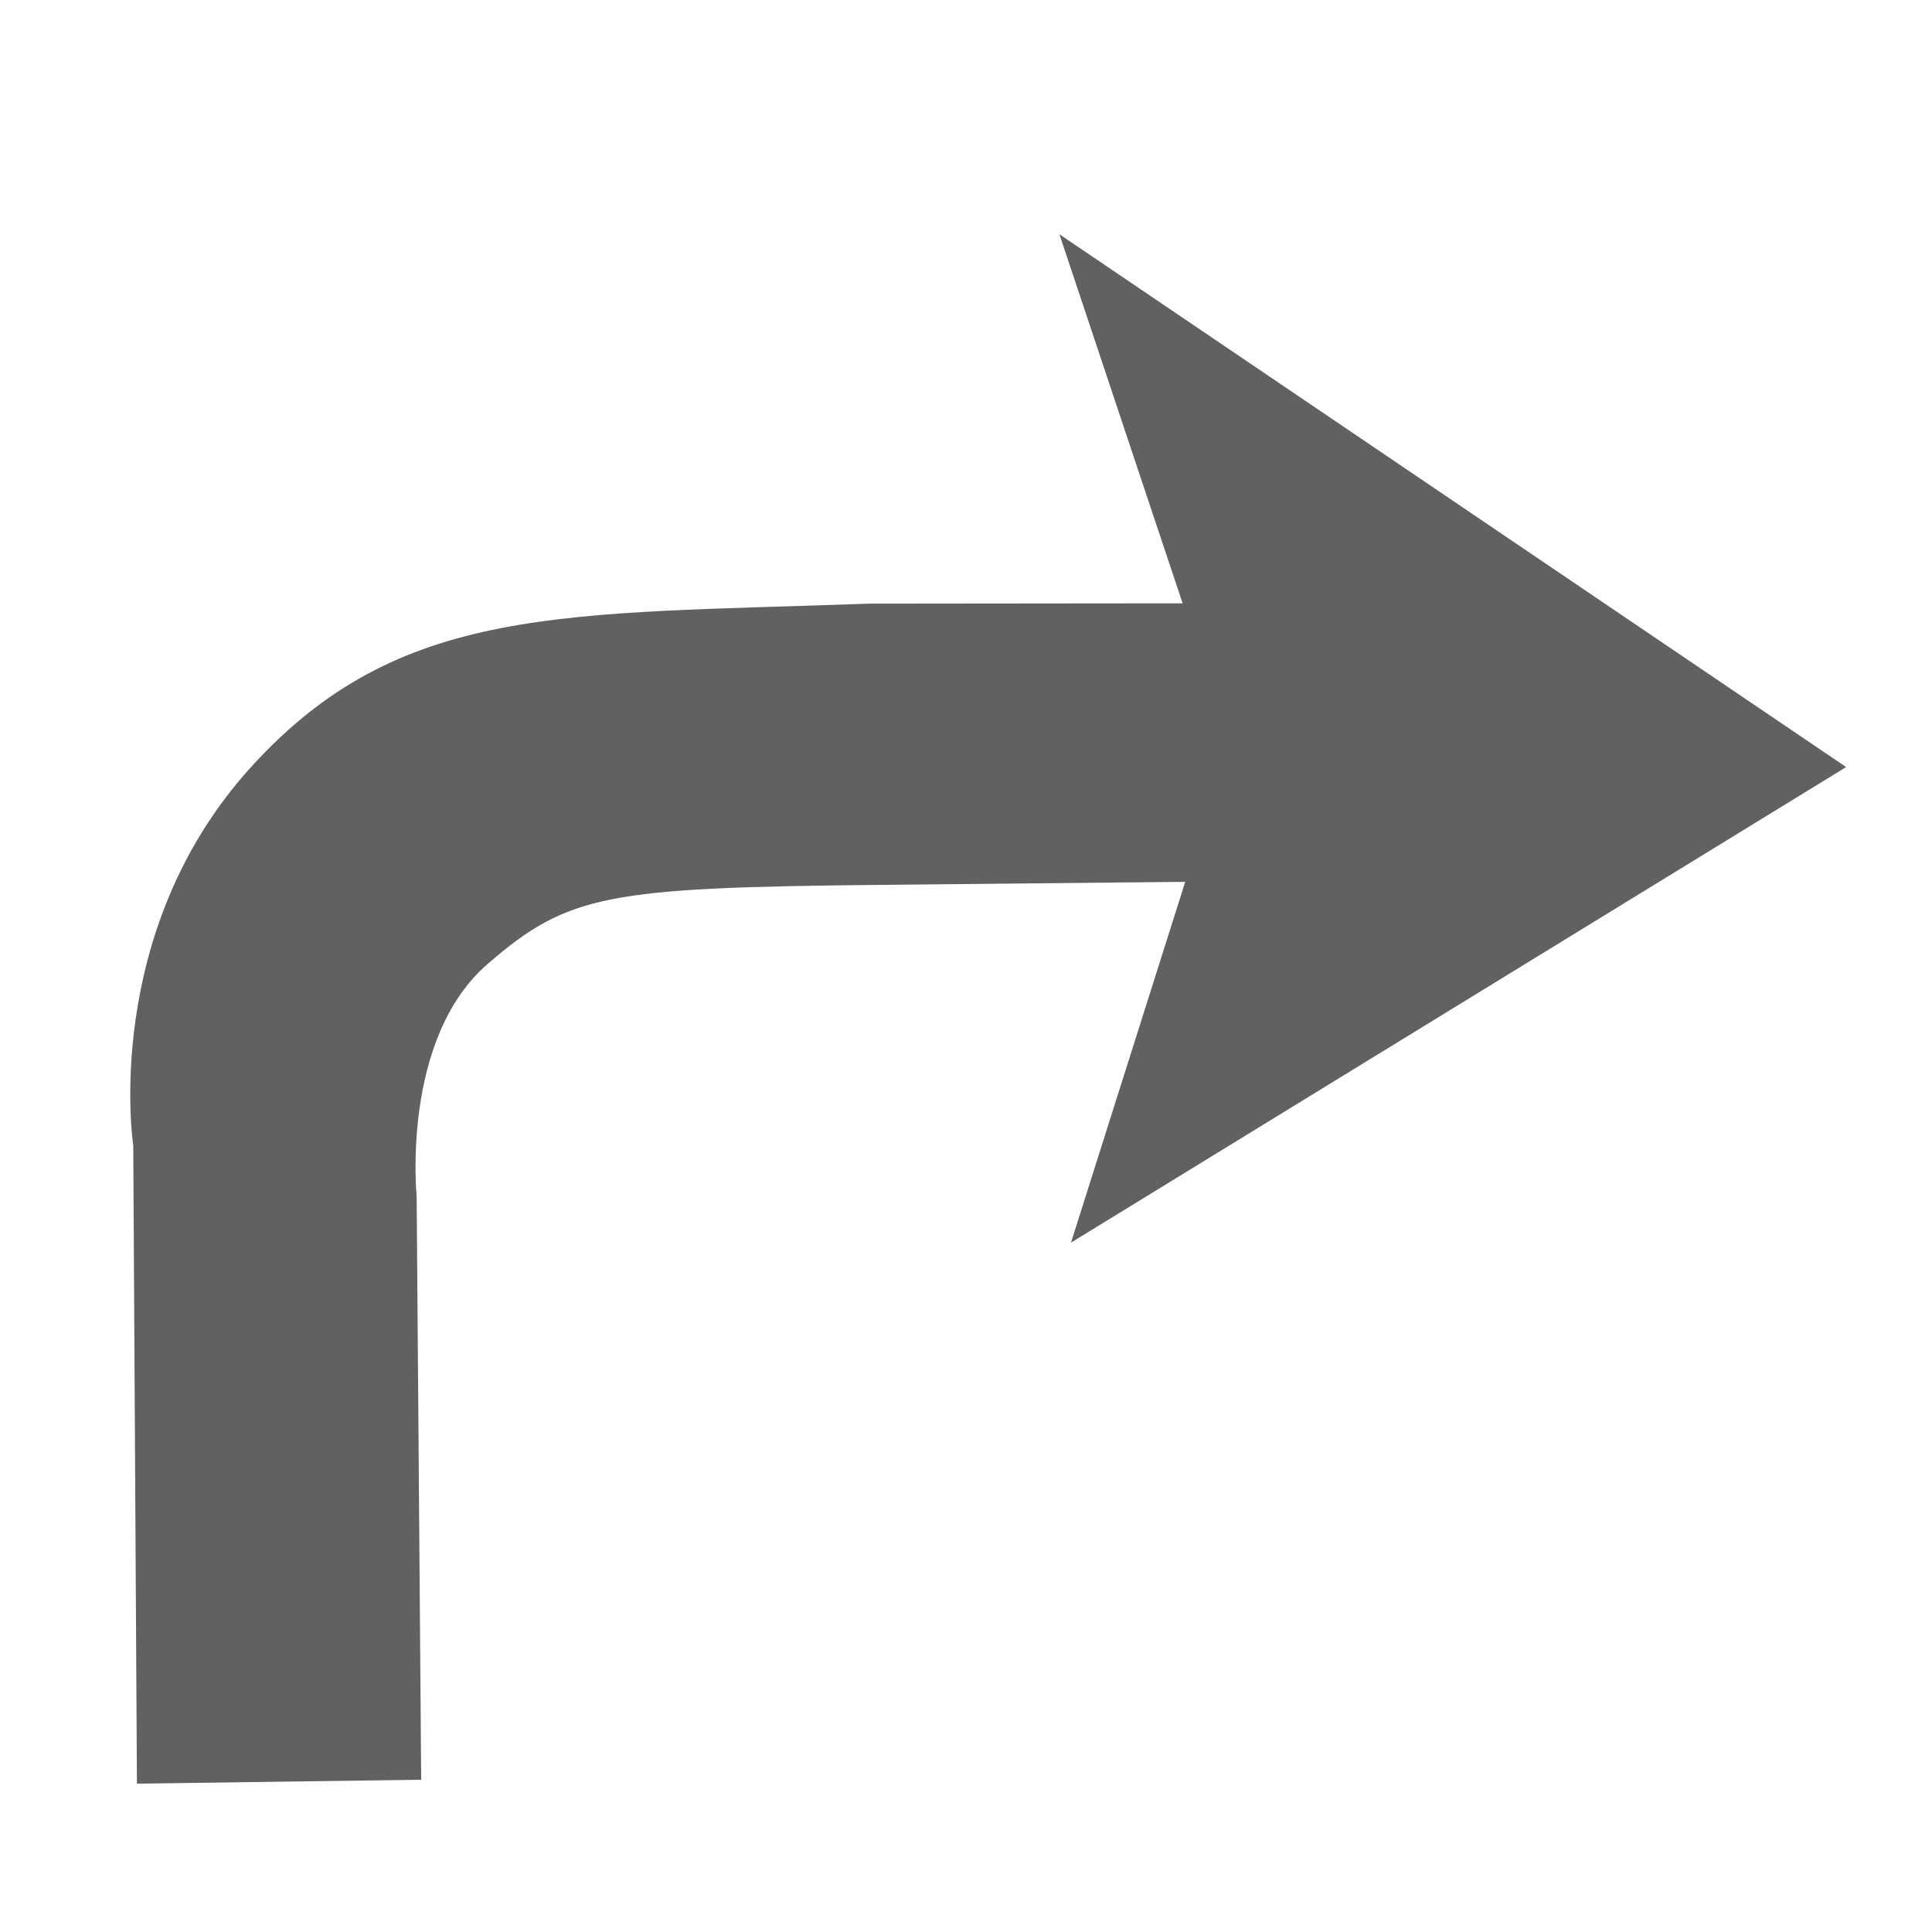 <svg xmlns="http://www.w3.org/2000/svg" xmlns:svg="http://www.w3.org/2000/svg" id="svg2" width="32" height="32" version="1.1"><defs id="defs4"><linearGradient id="linearGradient3601"><stop style="stop-color:#a2a2a2;stop-opacity:1" id="stop3603" offset="0"/><stop style="stop-color:#9c6868;stop-opacity:0" id="stop3605" offset="1"/></linearGradient></defs><g id="layer3" style="display:inline"><path style="fill:#5f6163;fill-opacity:1;fill-rule:evenodd;stroke:none;stroke-width:1px;stroke-linecap:butt;stroke-linejoin:miter;stroke-opacity:1" id="path4146" d="m 2.268,29.543 4.708,-0.065 -0.075,-9.668 c 0,0 -0.263,-2.6 1.177,-3.845 1.336,-1.156 1.986,-1.264 6.52,-1.309 l 5.033,-0.05 -1.892,5.976 12.839,-7.877 -13.031,-8.825 2.041,6.113 c 0.181,-2.65e-4 -5.19,0.005 -5.19,0.005 -5.063,0.184 -7.788,-0.01 -10.258,2.727 -2.47,2.737 -1.933,6.248 -1.933,6.248 0.017,3.033 0.061,10.571 0.061,10.571 z"/></g></svg>